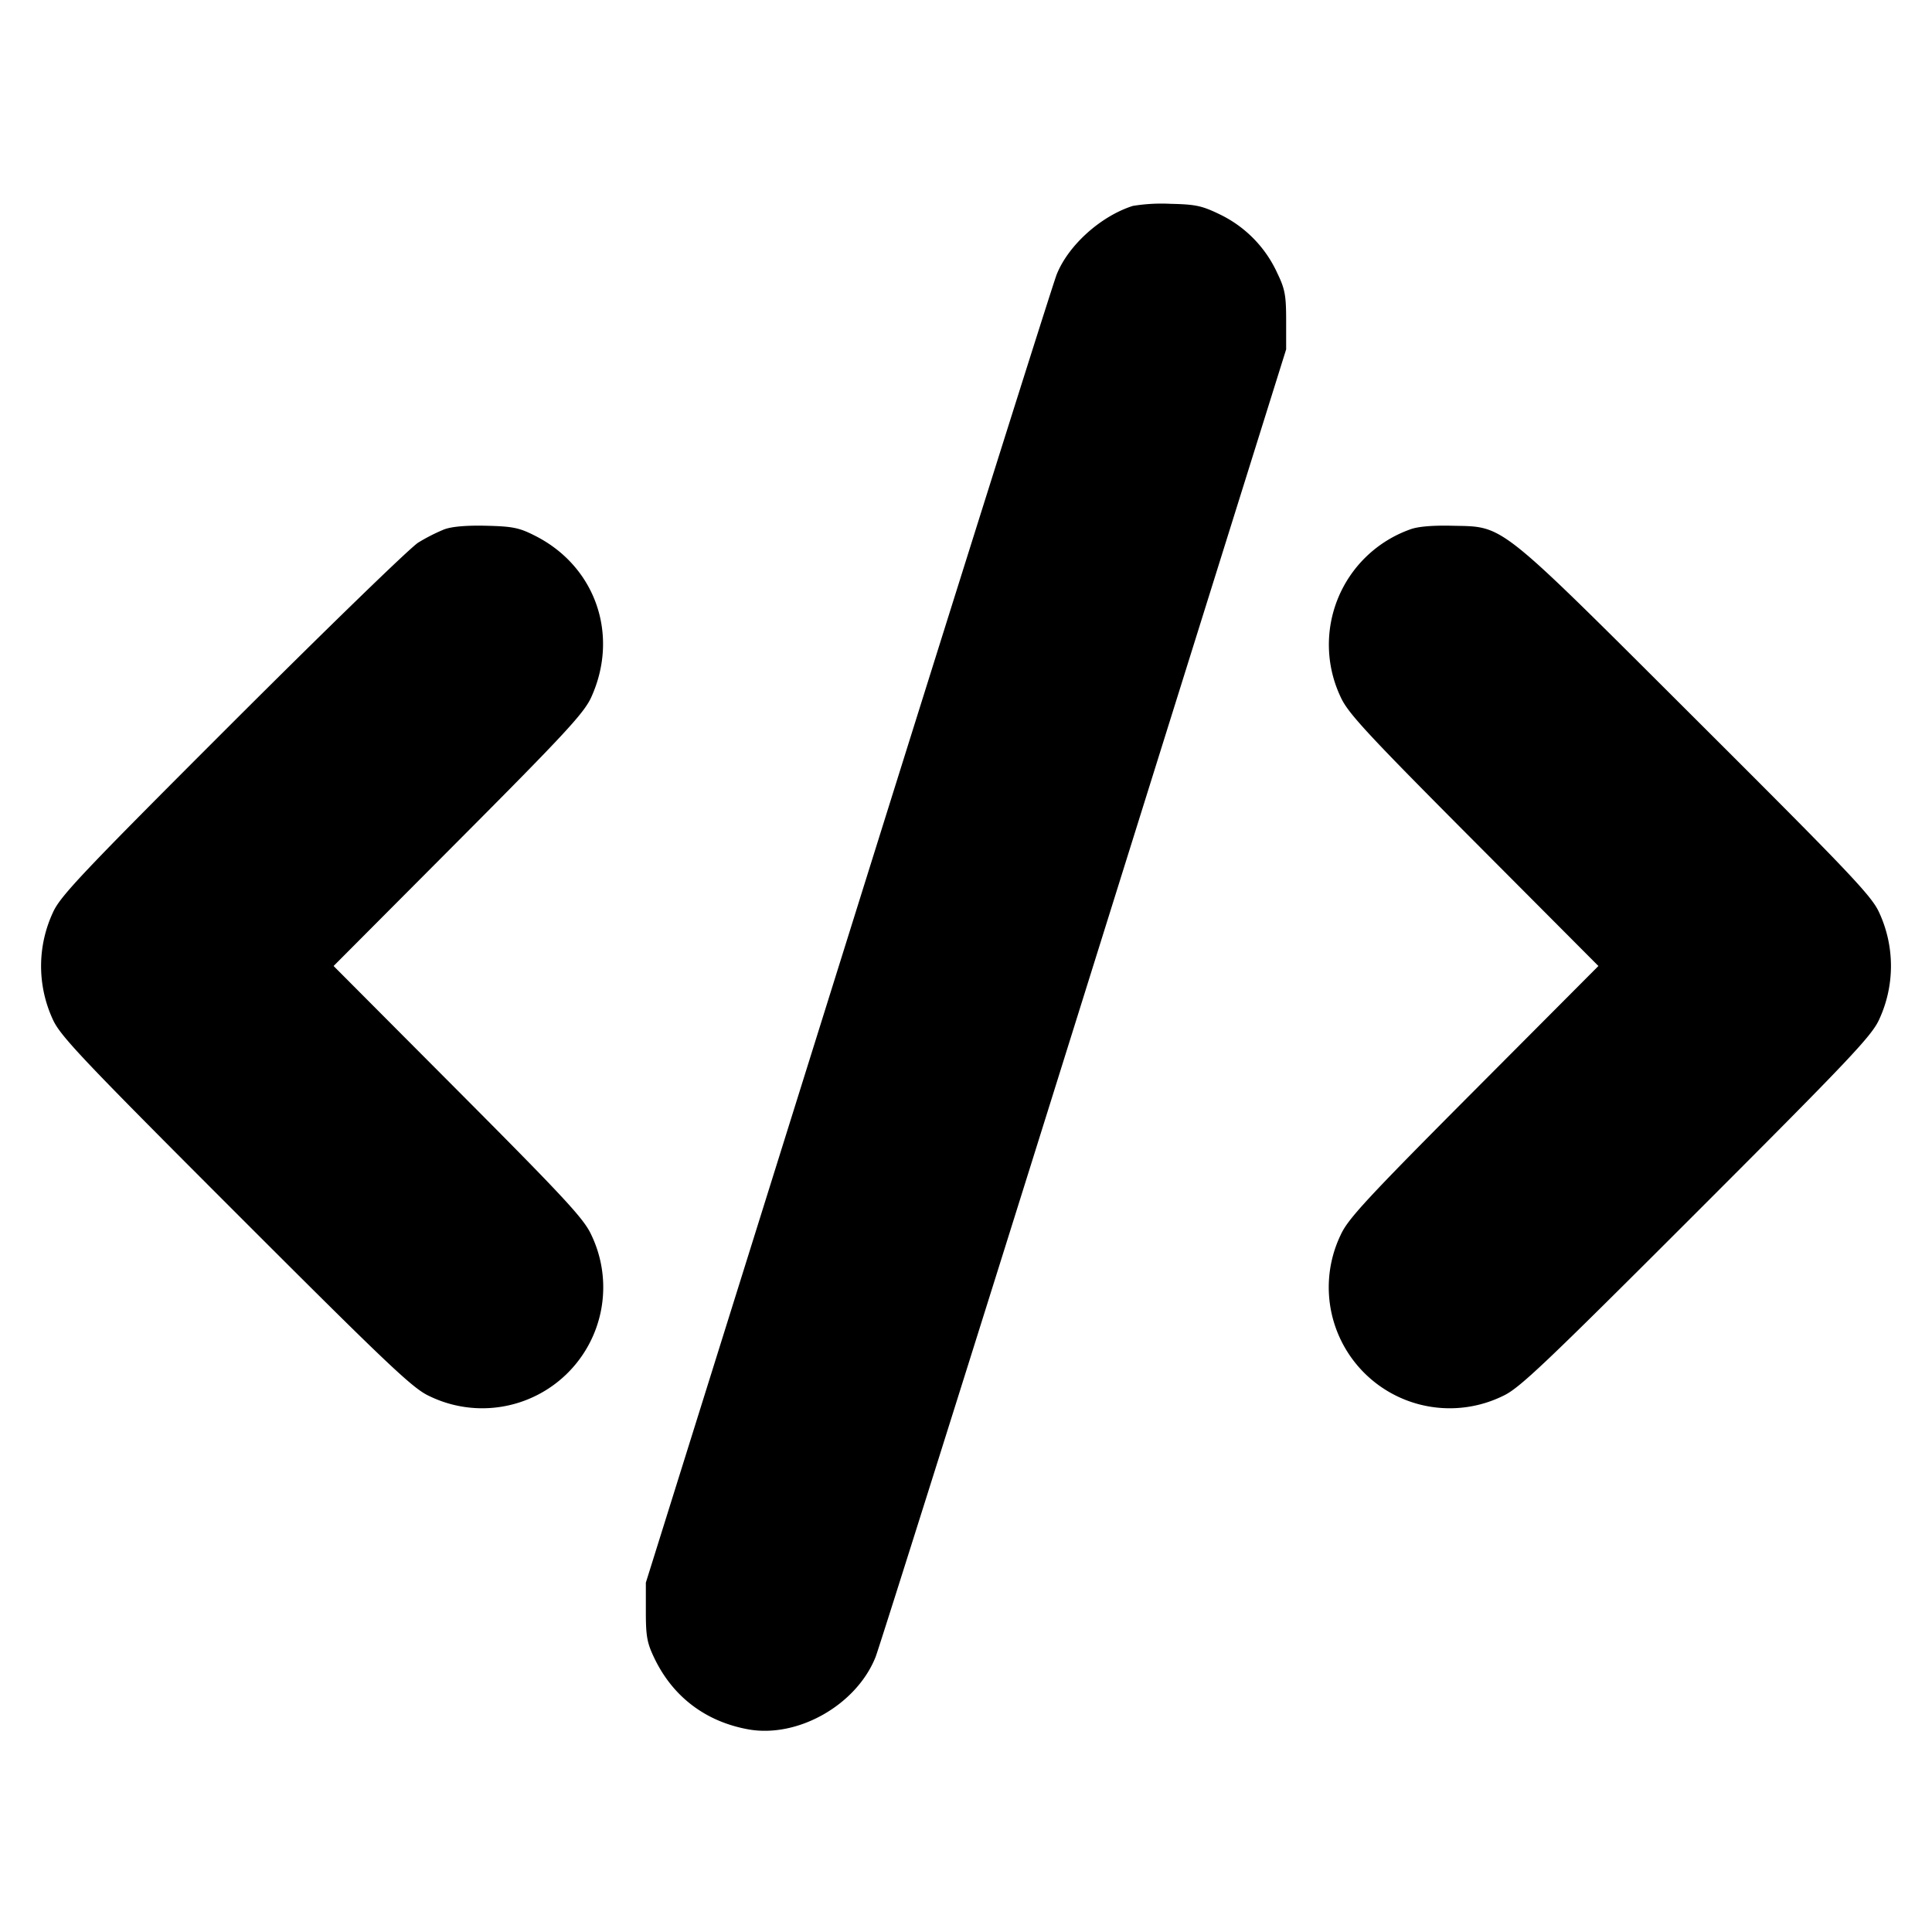 <svg xmlns="http://www.w3.org/2000/svg" width="24" height="24" fill="none" stroke="currentColor" stroke-linecap="round" stroke-linejoin="round" stroke-width="3"><path fill="#000" fill-rule="evenodd" stroke="none" d="M14.072 2.558c-.399.127-.802.49-.946.853-.046.115-1.213 3.818-2.593 8.229l-2.51 8.02v.36c0 .31.015.391.109.585.23.475.635.781 1.16.877.616.113 1.348-.302 1.585-.899.044-.112 1.21-3.812 2.59-8.223l2.51-8.02v-.36c0-.31-.015-.391-.109-.585a1.5 1.5 0 0 0-.699-.724c-.235-.115-.31-.132-.628-.139a2.2 2.2 0 0 0-.469.026M5.516 6.577a2.3 2.3 0 0 0-.32.163c-.097.059-1.133 1.065-2.304 2.234C1.029 10.836.751 11.129.659 11.332a1.58 1.58 0 0 0-.001 1.336c.093.203.373.499 2.274 2.4s2.197 2.181 2.4 2.274a1.503 1.503 0 0 0 2.011-2.007c-.09-.195-.331-.456-1.652-1.782L4.144 12l1.547-1.553C7.012 9.121 7.253 8.86 7.343 8.665c.353-.772.058-1.628-.695-2.009-.198-.101-.279-.117-.608-.125-.246-.006-.431.01-.524.046m12 0a1.52 1.52 0 0 0-.859 2.088c.09.195.331.456 1.652 1.782L19.856 12l-1.547 1.553c-1.321 1.326-1.562 1.587-1.652 1.782a1.503 1.503 0 0 0 2.011 2.007c.203-.093.499-.373 2.4-2.274s2.181-2.197 2.274-2.4a1.58 1.58 0 0 0 0-1.336c-.093-.204-.37-.495-2.274-2.394-2.489-2.483-2.374-2.392-3.028-2.407-.246-.006-.431.01-.524.046"/></svg>